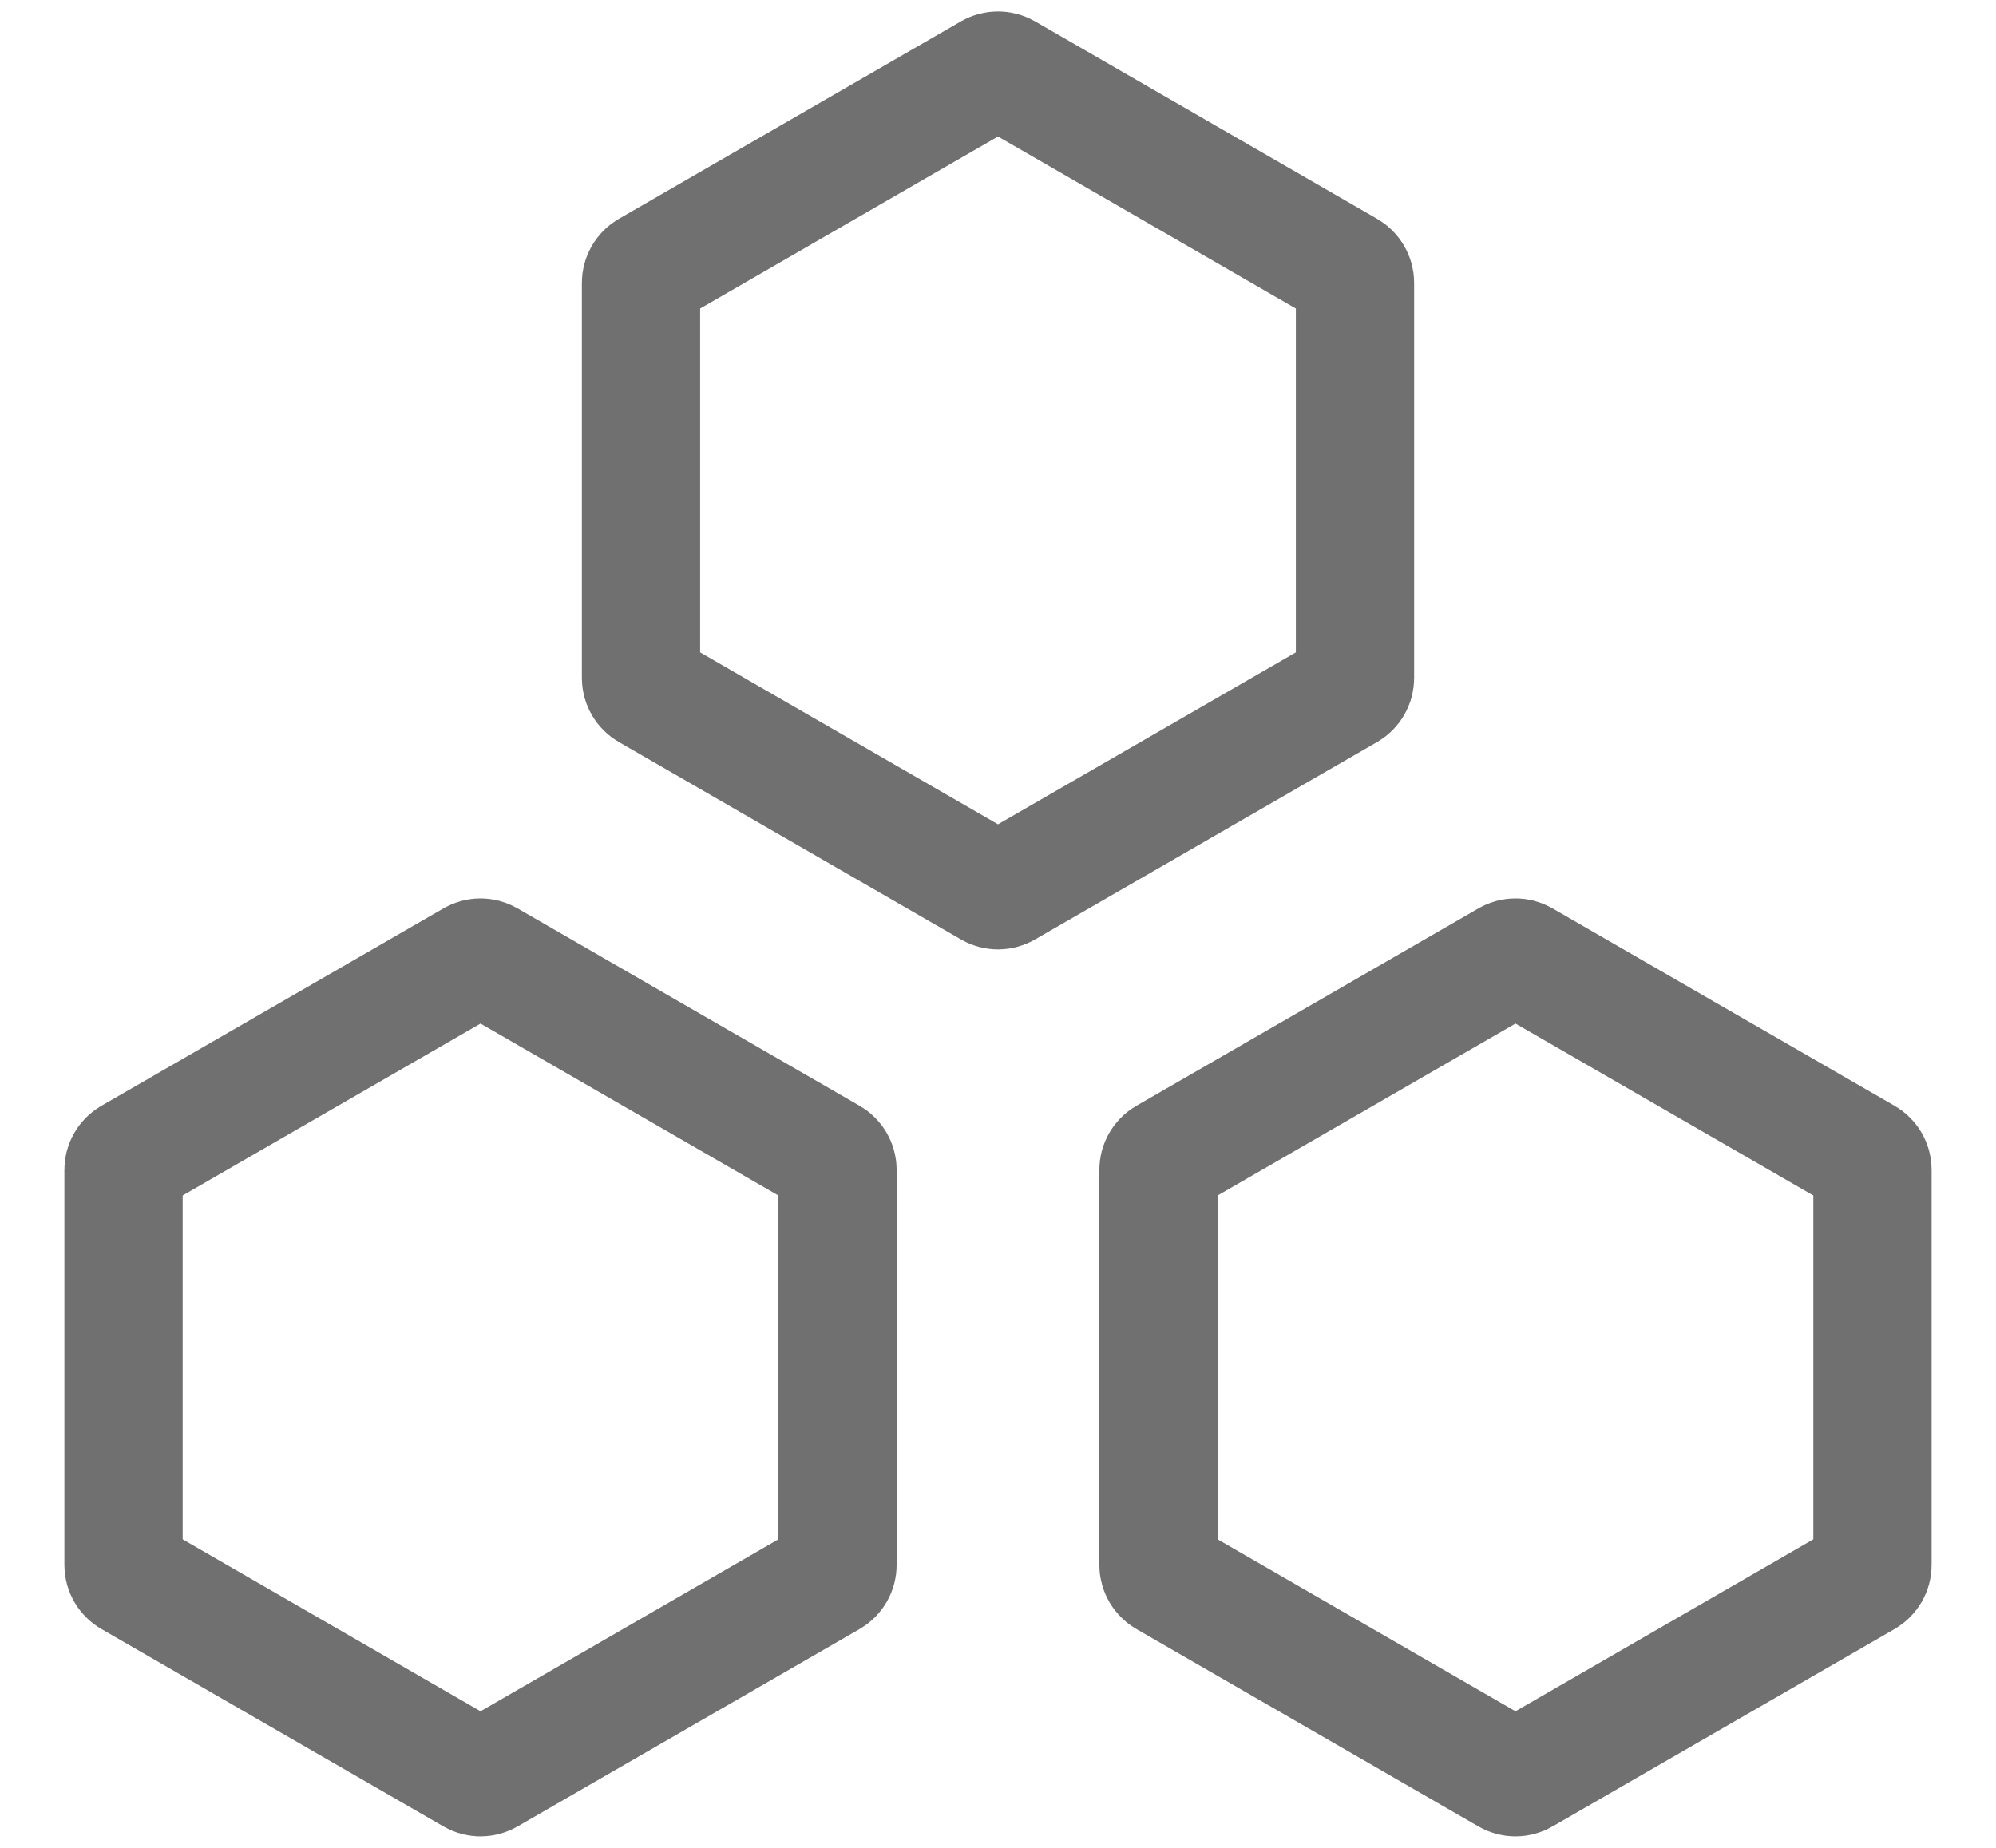<svg width="27" height="25" viewBox="0 0 27 25" fill="none" xmlns="http://www.w3.org/2000/svg">
<path d="M13.4 0.981C13.462 0.946 13.538 0.946 13.6 0.981L18.229 3.654C18.291 3.69 18.329 3.756 18.329 3.827V9.173C18.329 9.244 18.291 9.31 18.229 9.346L13.6 12.018C13.538 12.054 13.462 12.054 13.4 12.018L8.771 9.346C8.709 9.31 8.671 9.244 8.671 9.173V3.827C8.671 3.756 8.709 3.69 8.771 3.654L13.4 0.981Z" stroke="#707070" stroke-width="1.6"/>
<path d="M20.4 12.982C20.462 12.946 20.538 12.946 20.6 12.982L25.229 15.654C25.291 15.69 25.329 15.756 25.329 15.827V21.173C25.329 21.244 25.291 21.31 25.229 21.346L20.6 24.018C20.538 24.054 20.462 24.054 20.4 24.018L15.771 21.346C15.709 21.31 15.671 21.244 15.671 21.173V15.827C15.671 15.756 15.709 15.69 15.771 15.654L20.4 12.982Z" stroke="#707070" stroke-width="1.6"/>
<path d="M6.4 12.982C6.462 12.946 6.538 12.946 6.6 12.982L11.229 15.654C11.291 15.69 11.329 15.756 11.329 15.827V21.173C11.329 21.244 11.291 21.31 11.229 21.346L6.6 24.018C6.538 24.054 6.462 24.054 6.4 24.018L1.771 21.346C1.709 21.31 1.671 21.244 1.671 21.173V15.827C1.671 15.756 1.709 15.69 1.771 15.654L6.4 12.982Z" stroke="#707070" stroke-width="1.6"/>
</svg>
